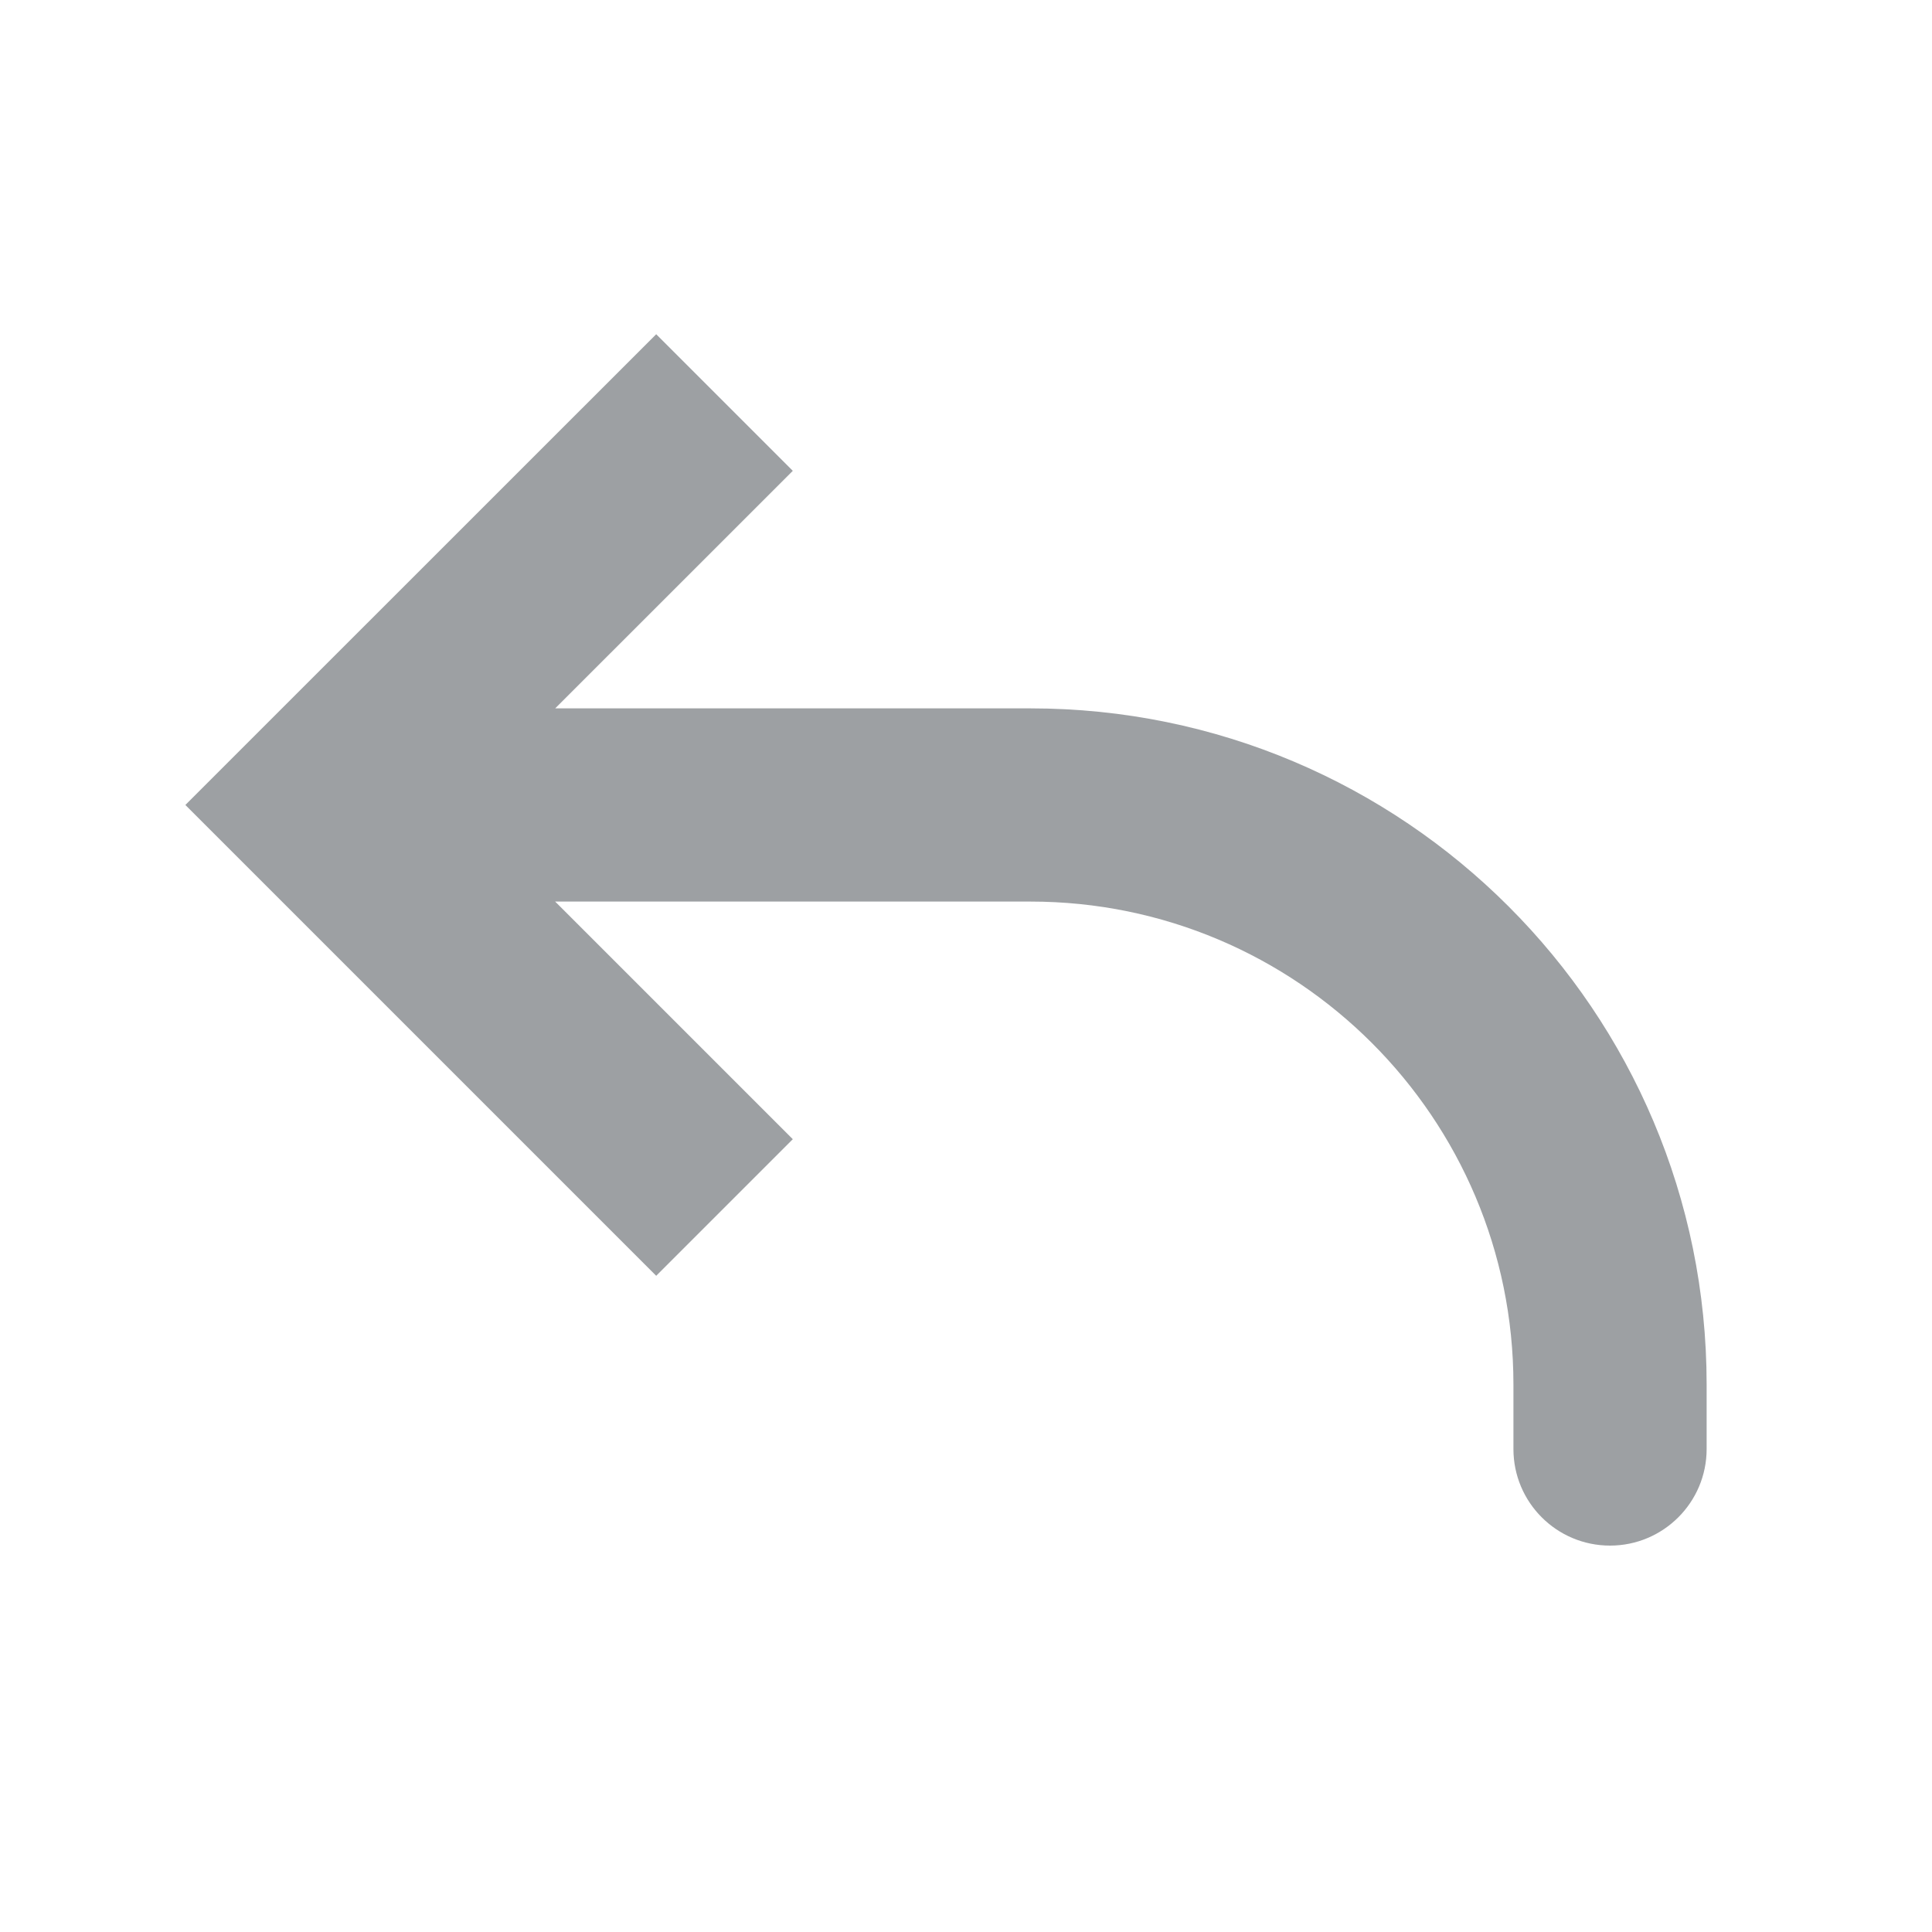 <svg width="20" height="20" viewBox="0 0 20 20" fill="none" xmlns="http://www.w3.org/2000/svg">
<path d="M3.333 8.333L2.626 9.04L1.919 8.333L2.626 7.626L3.333 8.333ZM17.667 15C17.667 15.552 17.219 16 16.667 16C16.114 16 15.667 15.552 15.667 15L17.667 15ZM6.793 13.207L2.626 9.04L4.04 7.626L8.207 11.793L6.793 13.207ZM2.626 7.626L6.793 3.46L8.207 4.874L4.04 9.04L2.626 7.626ZM3.333 7.333L10.667 7.333L10.667 9.333L3.333 9.333L3.333 7.333ZM17.667 14.333L17.667 15L15.667 15L15.667 14.333L17.667 14.333ZM10.667 7.333C14.533 7.333 17.667 10.467 17.667 14.333L15.667 14.333C15.667 11.572 13.428 9.333 10.667 9.333L10.667 7.333Z" fill="#9DA0A3"/>
</svg>
